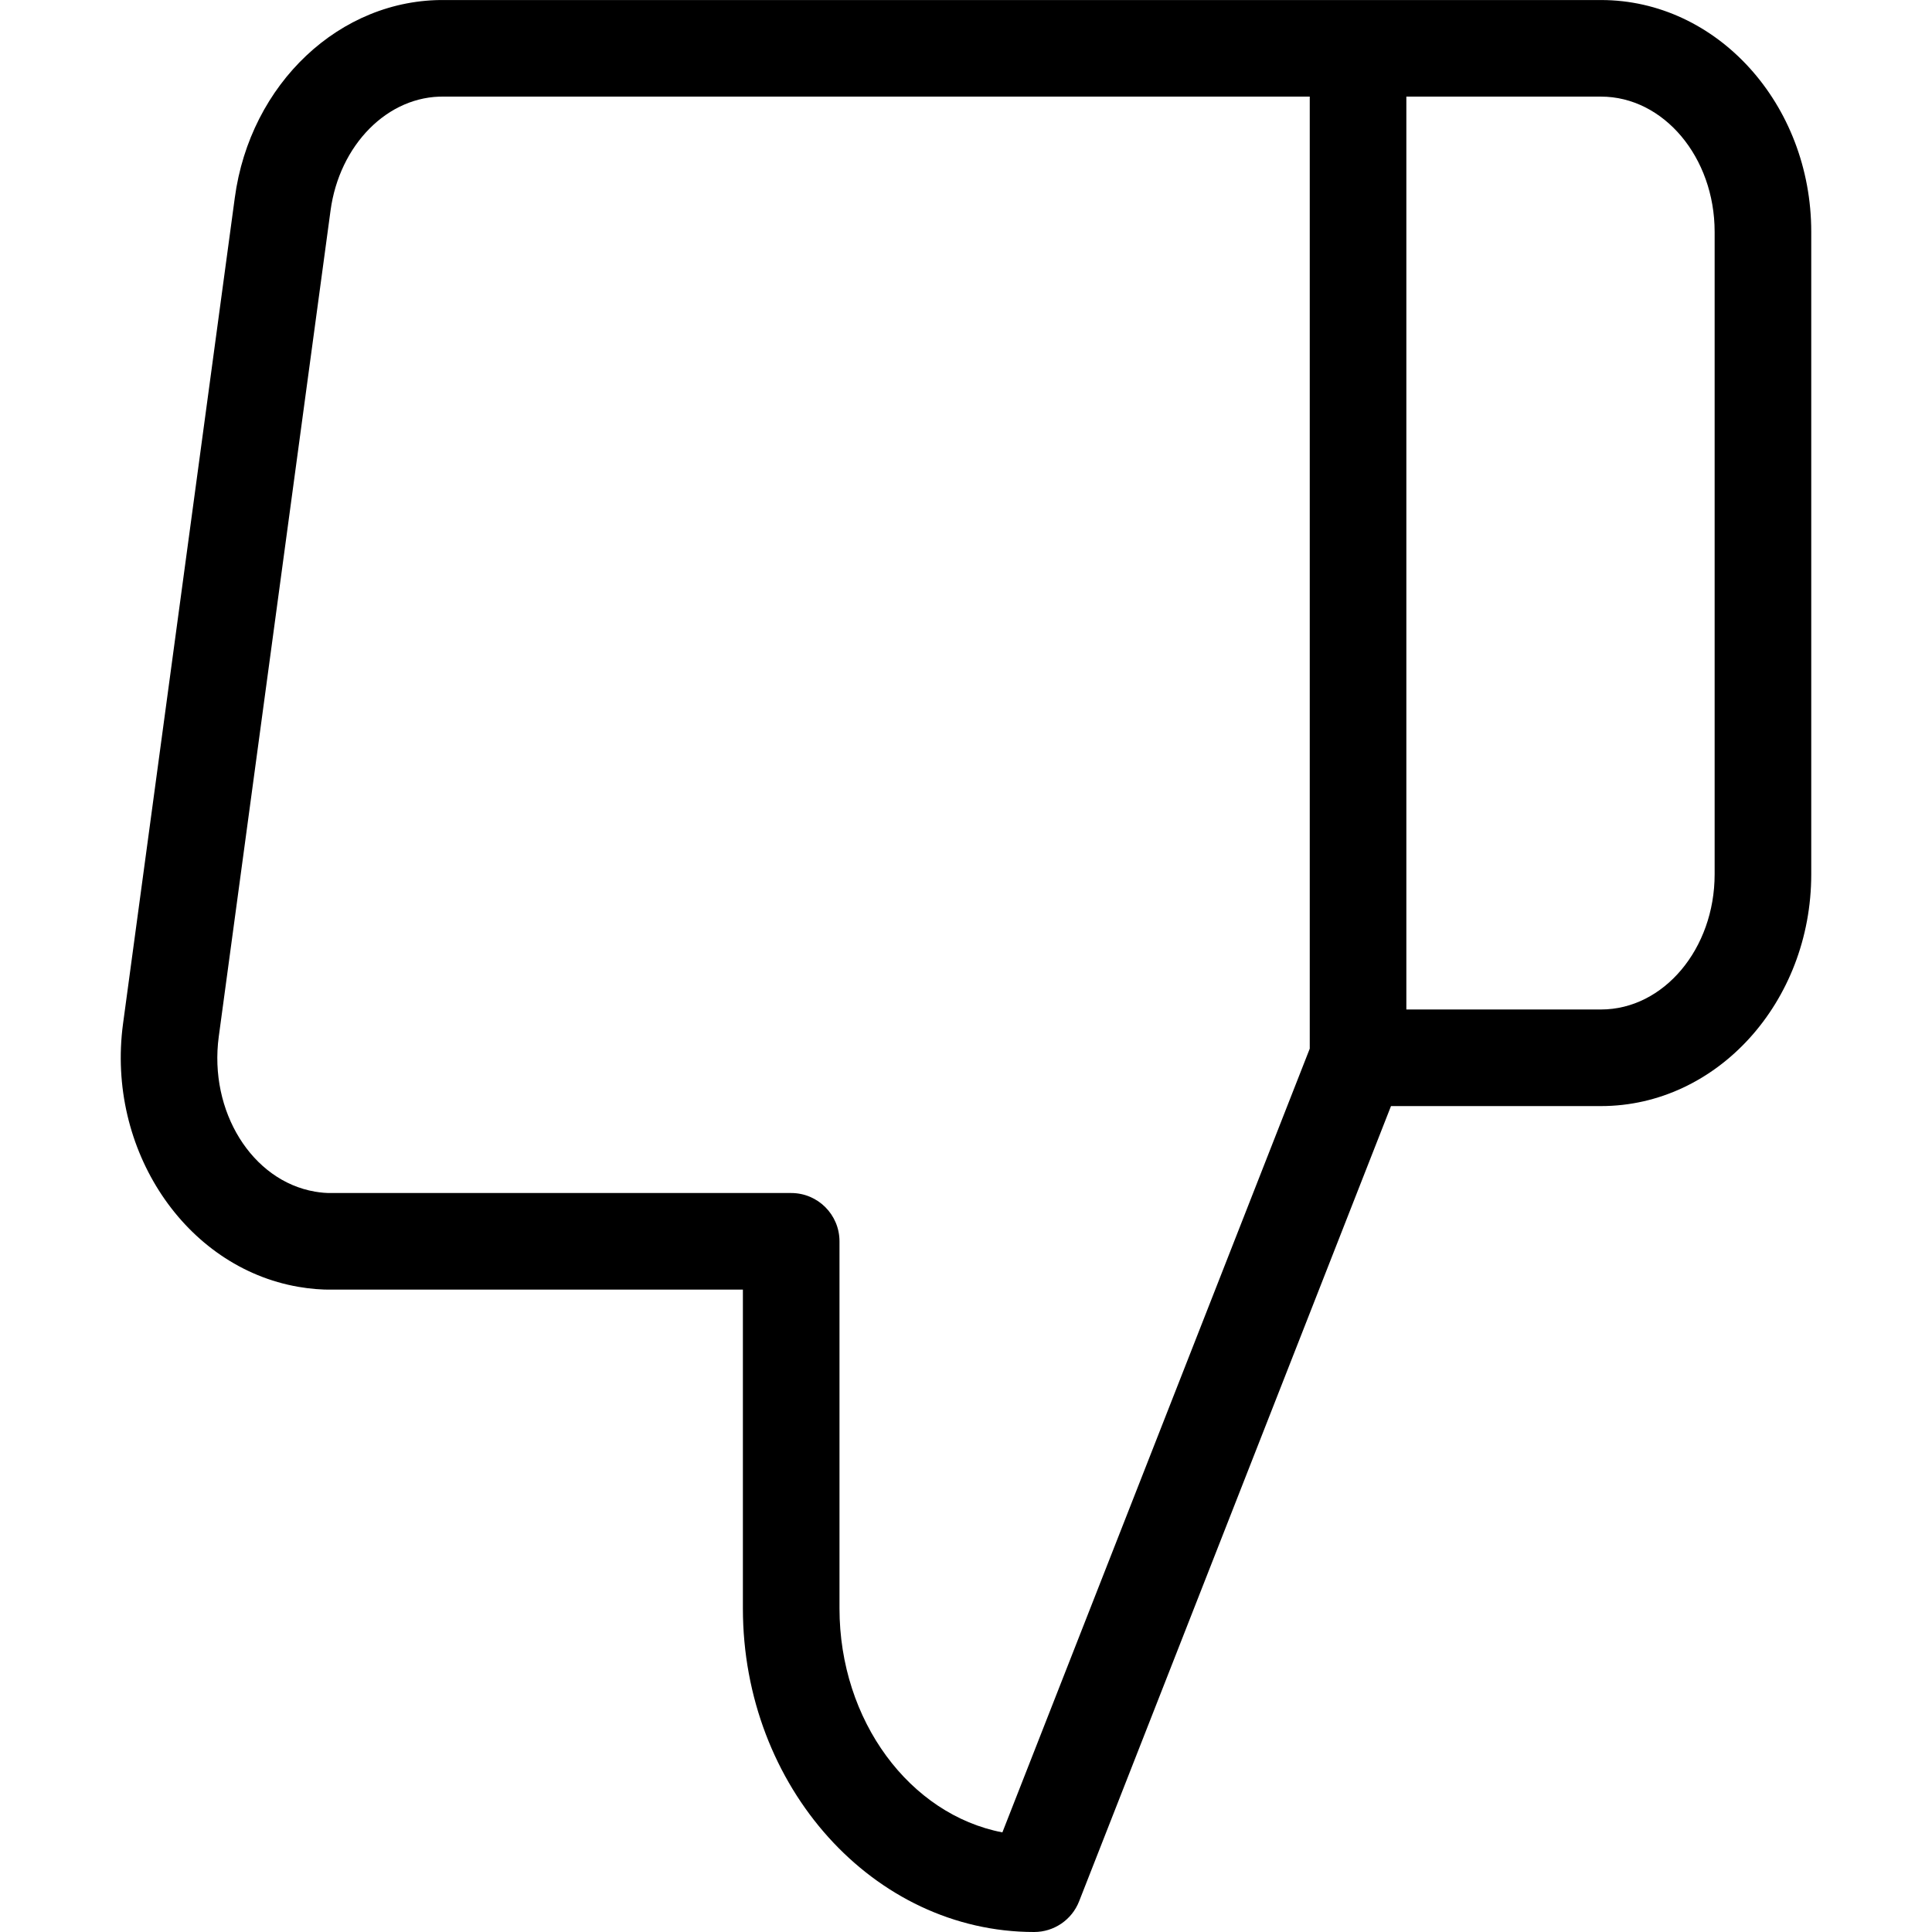 <?xml version="1.0" encoding="utf-8"?>
<!-- Generator: Adobe Illustrator 23.0.0, SVG Export Plug-In . SVG Version: 6.00 Build 0)  -->
<svg version="1.1" id="icon-dislike" xmlns="http://www.w3.org/2000/svg" xmlns:xlink="http://www.w3.org/1999/xlink" x="0px"
	 y="0px" viewBox="0 0 160 160" style="enable-background:new 0 0 160 160;" xml:space="preserve">
<path d="M85.643,160c-13.3,0-24.12-12.022-24.12-26.8v-26.399H27.565
	c-0.918,0.018-1.888-0.065-2.842-0.229c-9.407-1.618-15.928-11.39-14.535-21.782
	l9.256-68.404c1.264-9.448,8.715-16.501,17.428-16.383l95.716-0
	C142.188,0.001,150,8.614,150,19.201v53.2c0,10.587-7.812,19.2-17.413,19.2
	h-17.391l-25.829,65.859C88.766,158.992,87.288,160,85.643,160z M65.523,98.801
	c2.209,0,4,1.791,4,4v30.399c0,9.322,5.848,17.081,13.49,18.55
	l25.455-64.905v-78.844H36.82c-4.696-0.105-8.72,4.003-9.448,9.45l-9.256,68.405
	c-0.827,6.175,2.745,11.933,7.963,12.83c0.475,0.081,0.958,0.128,1.438,0.114
	H65.523z M116.468,83.601h16.118c5.191,0,9.413-5.024,9.413-11.2v-53.2
	c0-6.176-4.223-11.2-9.413-11.2h-16.118V83.601z"/>
</svg>
